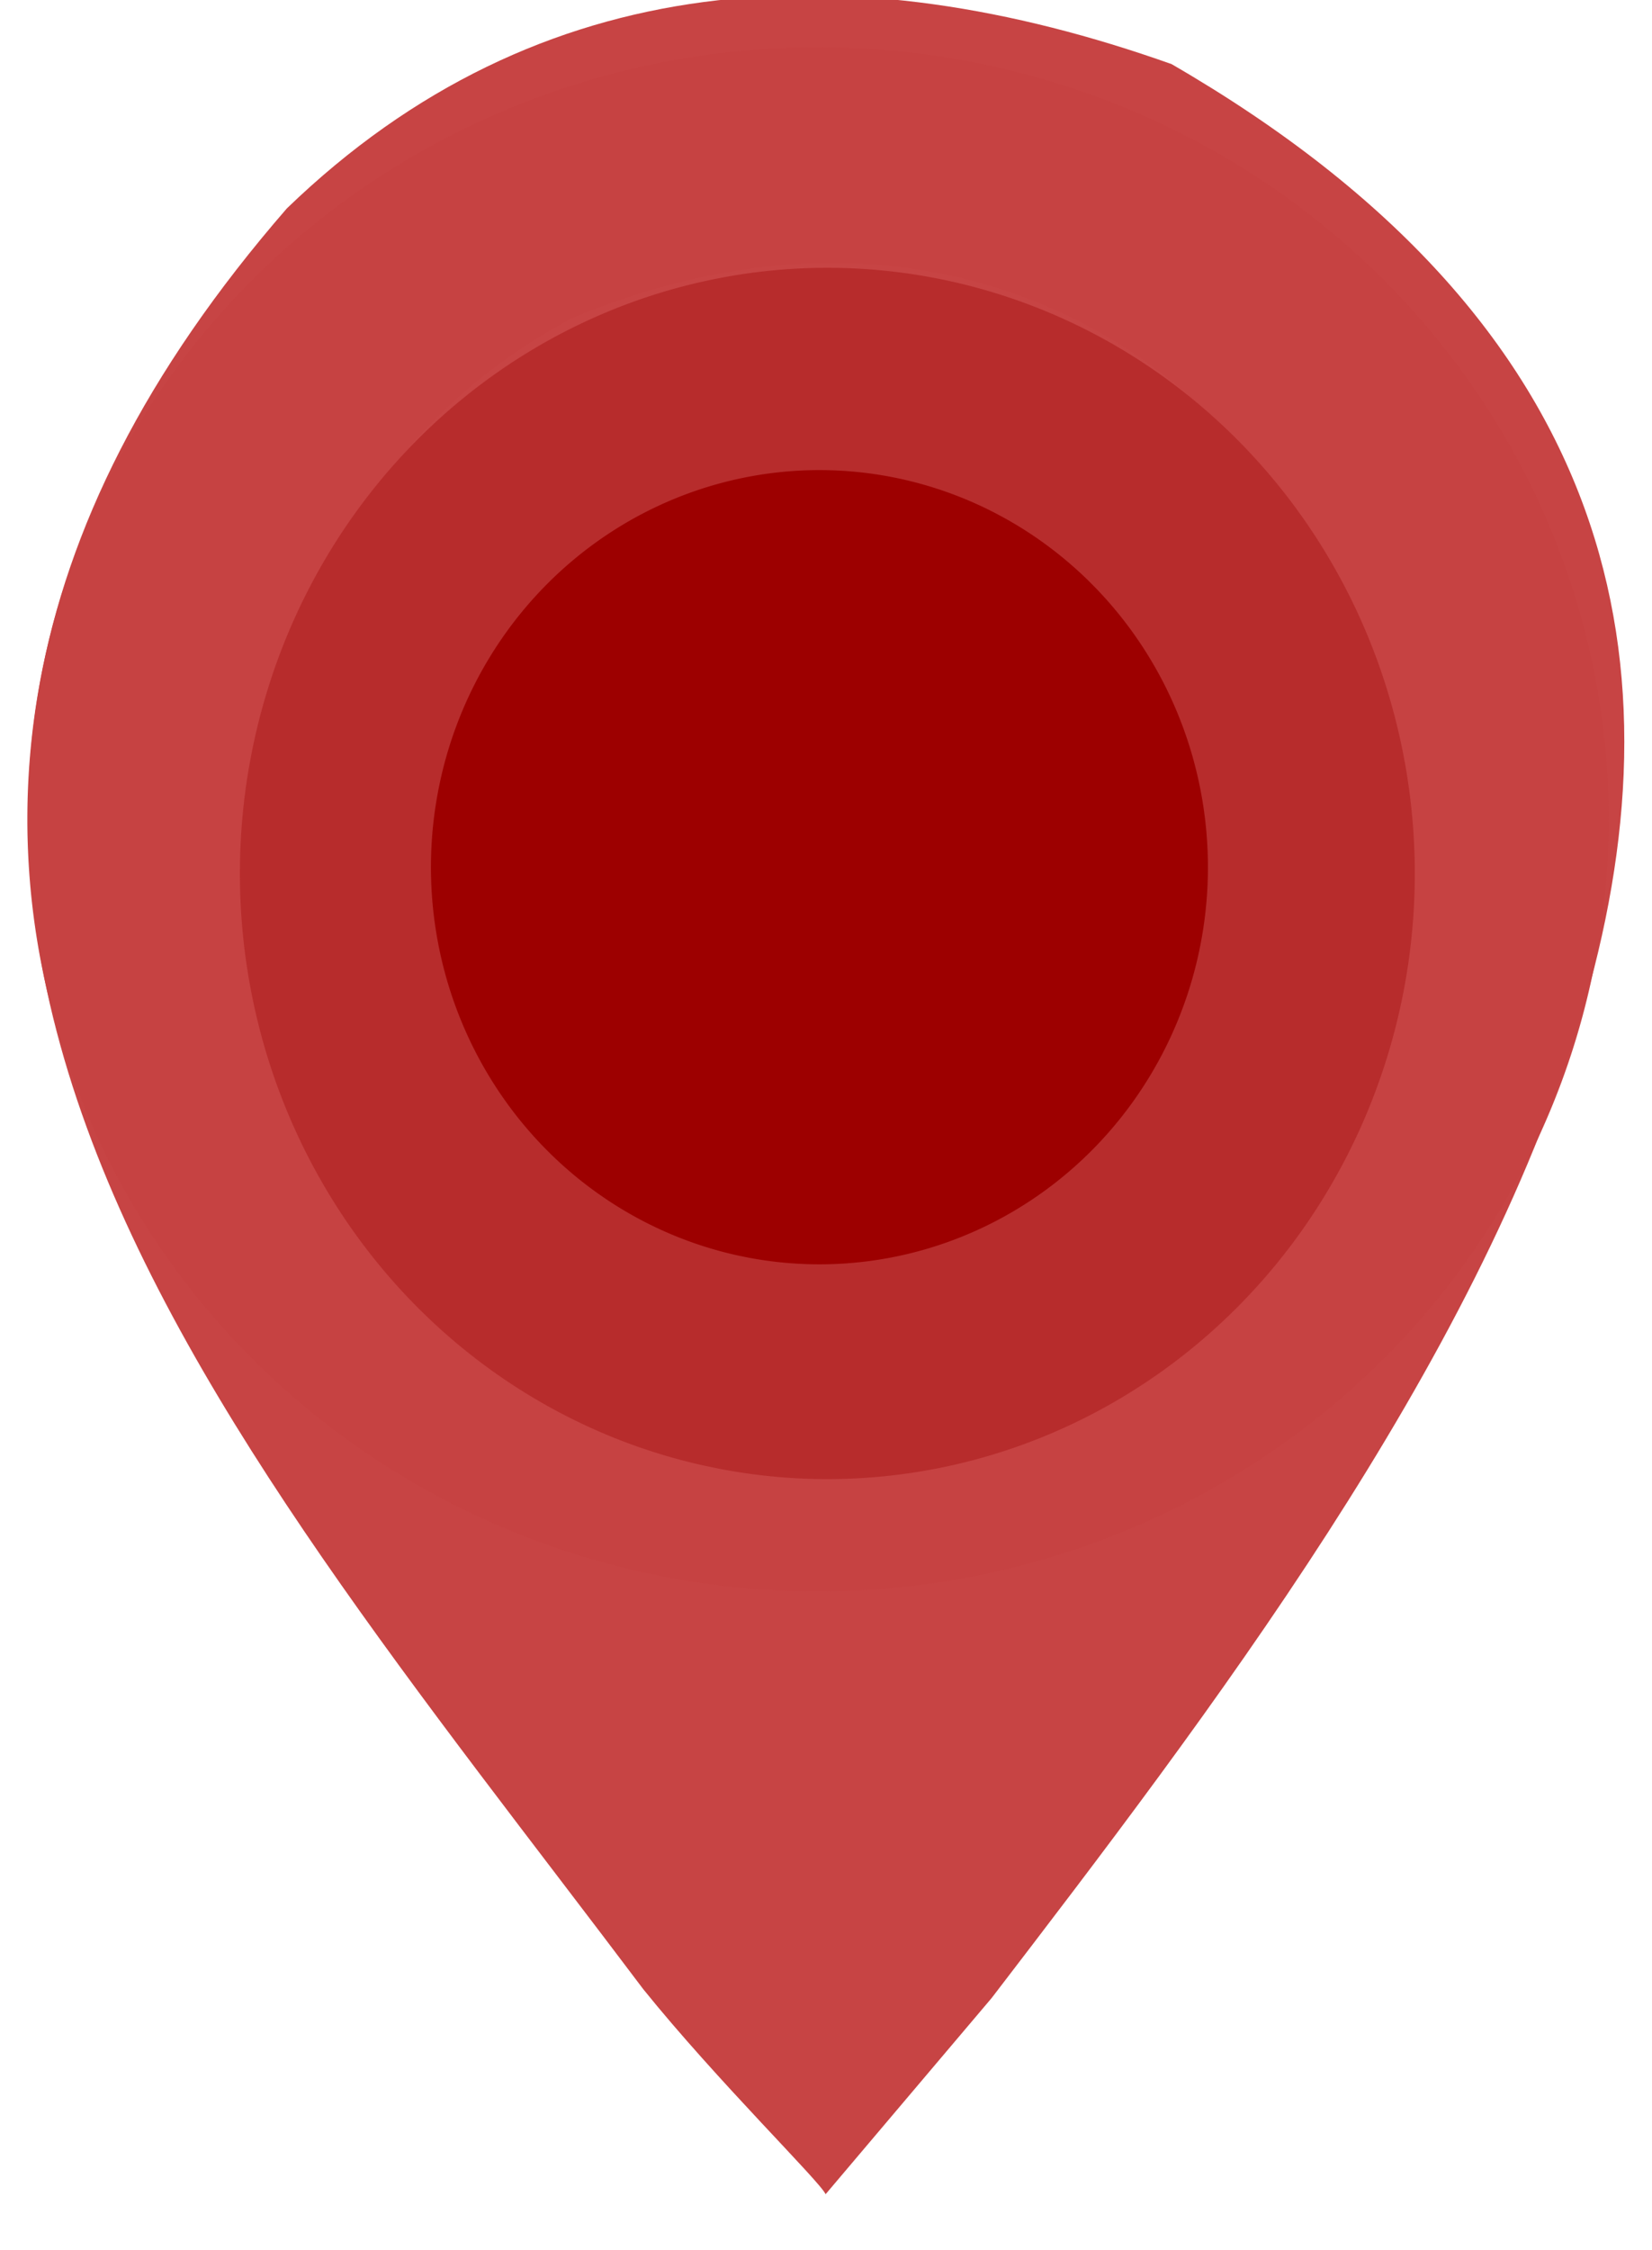 <?xml version="1.0" encoding="UTF-8" standalone="no"?>
<!-- Created with Inkscape (http://www.inkscape.org/) -->

<svg
   xmlns:dc="http://purl.org/dc/elements/1.1/"
   xmlns:cc="http://creativecommons.org/ns#"
   xmlns:rdf="http://www.w3.org/1999/02/22-rdf-syntax-ns#"
   xmlns:svg="http://www.w3.org/2000/svg"
   xmlns="http://www.w3.org/2000/svg"
   xmlns:sodipodi="http://sodipodi.sourceforge.net/DTD/sodipodi-0.dtd"
   xmlns:inkscape="http://www.inkscape.org/namespaces/inkscape"
   id="svg2816"
   version="1.1"
   inkscape:version="0.91 r13725"
   width="94"
   height="128"
   sodipodi:docname="pinSelected.svg">
  <defs
     id="defs2820">
    <inkscape:perspective
       sodipodi:type="inkscape:persp3d"
       inkscape:vp_x="0 : 0.5 : 1"
       inkscape:vp_y="0 : 1000 : 0"
       inkscape:vp_z="1 : 0.5 : 1"
       inkscape:persp3d-origin="0.5 : 0.33333333 : 1"
       id="perspective2824" />
  </defs>
  <sodipodi:namedview
     pagecolor="#ffffff"
     bordercolor="#666666"
     borderopacity="1"
     objecttolerance="10"
     gridtolerance="10"
     guidetolerance="10"
     inkscape:pageopacity="0"
     inkscape:pageshadow="2"
     inkscape:window-width="1920"
     inkscape:window-height="1143"
     id="namedview2818"
     showgrid="false"
     inkscape:zoom="8"
     inkscape:cx="19.924305"
     inkscape:cy="67.435147"
     inkscape:window-x="1920"
     inkscape:window-y="0"
     inkscape:window-maximized="1"
     inkscape:current-layer="svg2816" />
  <path
     style="fill:#c64242;fill-opacity:0.988"
     d="M 46.977,124.818 C 46.694,124.131 40.814,118.38 36.603,113.155 11.656,80.033 -16.158,49.258 16.32,11.858 30.701,-2.036 48.433,-2.829 66.663,3.647 117.992,33.349 80.829,81.803 56.427,113.655 l -9.45,11.163 z M 62.417,74.047 C 96.654,49.562 70.185,2.414 32.569,18.088 21.585,23.945 16.135,34.135 15.944,46.155 c -0.524,11.693 5.685,21.471 15.526,27.461 7.055,3.84 10.157,4.534 18.146,4.058 5.178,-0.309 8.161,-1.154 12.801,-3.627 z"
     id="path4127"
     sodipodi:nodetypes="ccccccccccsc"
     inkscape:connector-curvature="0" />
  <path
     sodipodi:type="arc"
     style="fill:#c64242;fill-opacity:0.988;fill-rule:nonzero;stroke:none"
     id="path4129"
     sodipodi:cx="46.545456"
     sodipodi:cy="46.606098"
     sodipodi:rx="44.988735"
     sodipodi:ry="43.921158"
     d="M 37.164,89.562 A 44.989,43.921 0 0 1 2.487,37.72 44.989,43.921 0 0 1 55.367,3.538 44.989,43.921 0 0 1 90.716,54.945 44.989,43.921 0 0 1 38.285,89.781"
     sodipodi:start="1.7808687"
     sodipodi:end="1.7554518"
     sodipodi:open="true" />
  <path
     sodipodi:type="arc"
     style="opacity:0.34;fill:#000000;fill-opacity:0;fill-rule:nonzero;stroke:none"
     id="path4131"
     sodipodi:cx="49.700603"
     sodipodi:cy="50.59893"
     sodipodi:rx="26.010695"
     sodipodi:ry="20.991087"
     d="M 44.277,71.129 A 26.011,20.991 0 0 1 24.228,46.352 26.011,20.991 0 0 1 54.801,30.015 26.011,20.991 0 0 1 75.238,54.584 26.011,20.991 0 0 1 44.925,71.233"
     sodipodi:start="1.7808687"
     sodipodi:end="1.7554518"
     sodipodi:open="true" />
  <path
     sodipodi:type="arc"
     style="fill:#000080;fill-opacity:0;fill-rule:nonzero;stroke:none"
     id="path4135"
     sodipodi:cx="36.010761"
     sodipodi:cy="104.78788"
     sodipodi:rx="16.655972"
     sodipodi:ry="11.750445"
     d="M 32.537,116.28 A 16.656,11.75 0 0 1 19.699,102.411 16.656,11.75 0 0 1 39.277,93.266 16.656,11.75 0 0 1 52.364,107.019 16.656,11.75 0 0 1 32.953,116.339"
     sodipodi:start="1.7808687"
     sodipodi:end="1.7554518"
     sodipodi:open="true" />
  <path
     sodipodi:type="arc"
     style="fill:#b72c2c;fill-opacity:1;fill-rule:nonzero;stroke:none"
     id="path4149"
     sodipodi:cx="47.076721"
     sodipodi:cy="49.686291"
     sodipodi:rx="33.426235"
     sodipodi:ry="34.452595"
     d="M 40.106,83.381 A 33.426,34.453 0 0 1 14.342,42.716 33.426,34.453 0 0 1 53.631,15.903 33.426,34.453 0 0 1 79.895,56.227 33.426,34.453 0 0 1 40.939,83.553"
     sodipodi:start="1.7808687"
     sodipodi:end="1.7554518"
     sodipodi:open="true" />
  <path
     sodipodi:type="arc"
     style="fill:#9d0000;fill-opacity:1;fill-rule:nonzero;stroke:none"
     id="path4184"
     sodipodi:cx="46.626194"
     sodipodi:cy="49.331562"
     sodipodi:rx="22.105564"
     sodipodi:ry="22.589687"
     d="M 42.017,71.425 A 22.106,22.59 0 0 1 24.978,44.761 22.106,22.59 0 0 1 50.961,27.18 22.106,22.59 0 0 1 68.33,53.62 22.106,22.59 0 0 1 42.567,71.537"
     sodipodi:start="1.7808687"
     sodipodi:end="1.7554518"
     sodipodi:open="true" />
  <path
     style="display:none;opacity:0.996;fill:#c600ff;fill-opacity:0.988;stroke:none;stroke-opacity:1"
     id="refPoint"
     sodipodi:type="arc"
     sodipodi:cx="47.003029"
     sodipodi:cy="124.76297"
     sodipodi:rx="0.16495192"
     sodipodi:ry="0.15045984"
     sodipodi:start="1.7808642"
     sodipodi:end="1.7554522"
     sodipodi:open="true"
     d="m 46.969,124.91 a 0.165,0.15 0 0 1 -0.127,-0.178 0.165,0.15 0 0 1 0.194,-0.117 0.165,0.15 0 0 1 0.13,0.176 0.165,0.15 0 0 1 -0.192,0.119"
     inkscape:label="#path4139" />
</svg>
